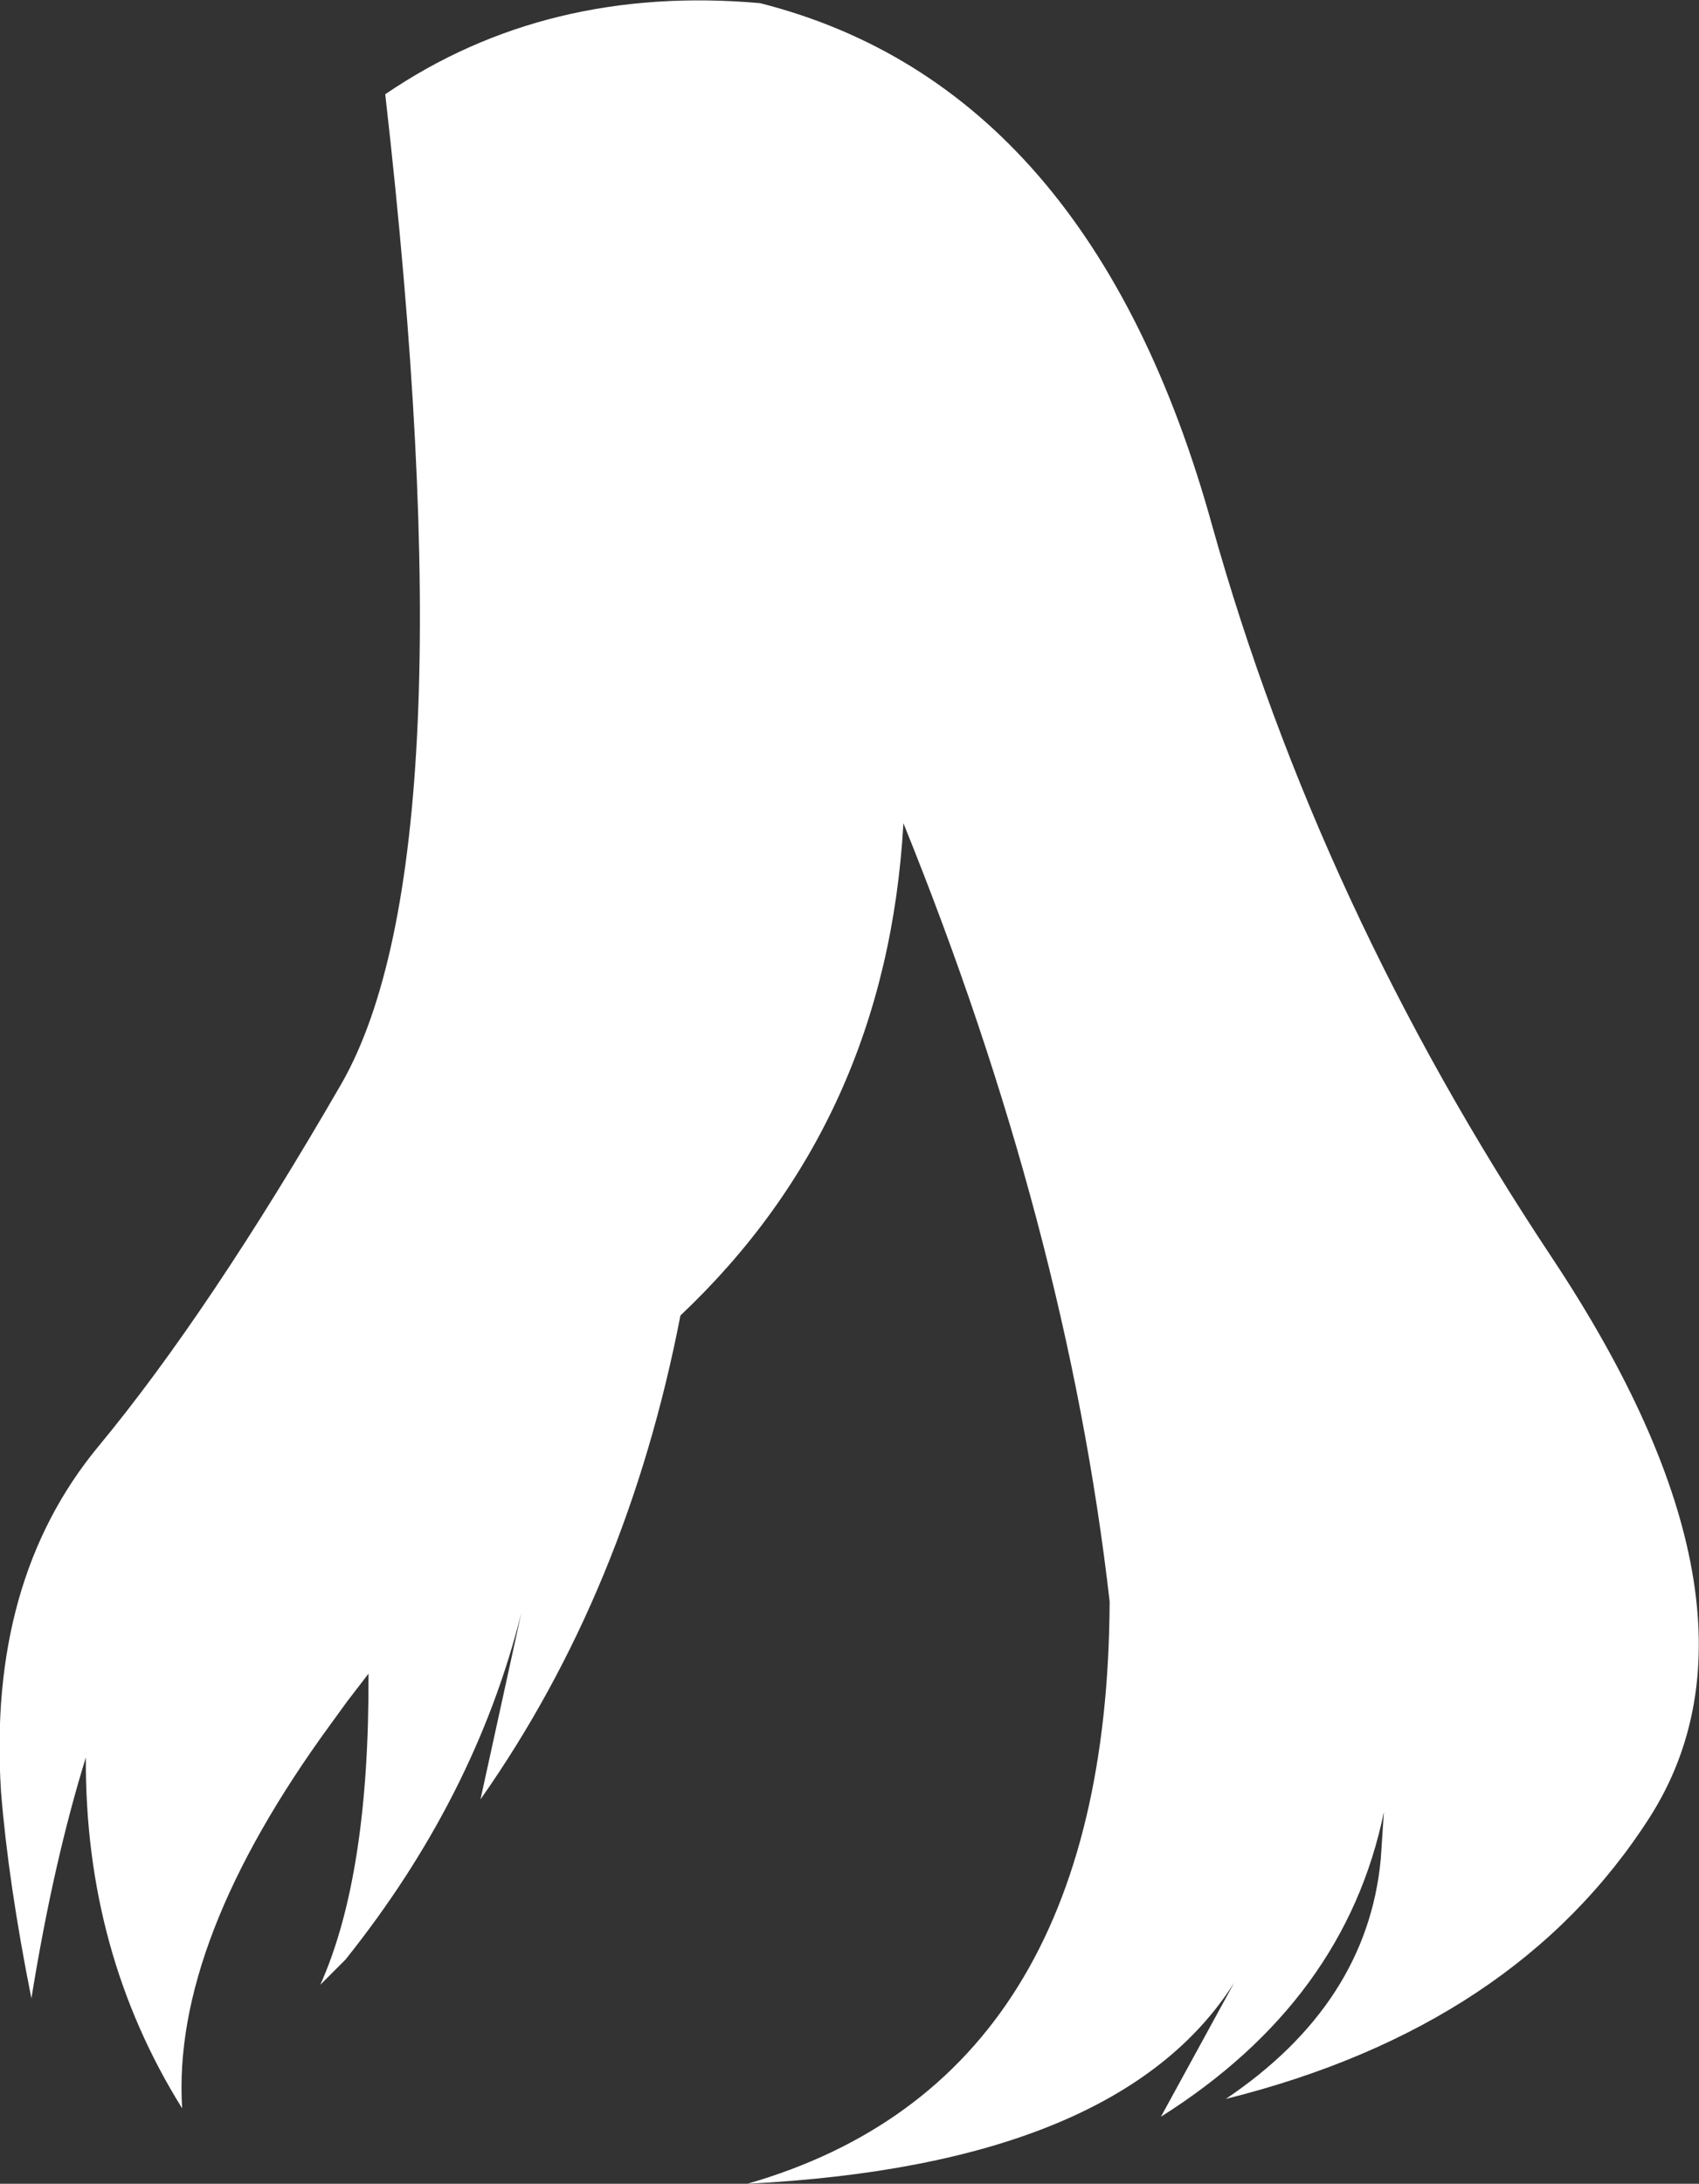 <?xml version="1.0" encoding="UTF-8" standalone="no"?>
<svg xmlns:xlink="http://www.w3.org/1999/xlink" height="104.25px" width="81.15px" xmlns="http://www.w3.org/2000/svg">
  <rect width="100%" height="100%" fill="#333333" stroke="none"/>
  <g transform="matrix(1.0, 0.0, 0.0, 1.0, 16.5, 61.6)">
    <path d="M1.9 -57.1 Q9.6 -62.35 19.8 -61.45 35.6 -57.45 41.4 -36.5 46.5 -18.3 57.6 -1.6 68.7 15.1 62.3 25.15 55.9 35.15 42.05 38.6 48.8 34.05 49.45 27.15 L49.6 24.9 Q47.75 33.9 38.95 39.45 L42.45 33.05 Q36.95 41.75 19.2 42.65 36.4 37.7 36.5 14.85 34.45 -3.05 26.65 -22.3 25.85 -8.1 16.0 1.2 13.45 14.35 6.45 24.3 L8.4 15.4 Q6.2 24.2 0.0 31.95 L-1.15 33.1 -1.2 33.15 Q1.15 27.9 1.1 18.3 L0.1 19.6 -0.7 20.7 Q-8.3 31.1 -7.8 39.05 -12.45 31.6 -12.4 22.3 -13.95 27.3 -15.0 33.8 -16.1 28.3 -16.45 23.95 -17.1 13.85 -11.8 7.45 -6.5 1.05 -0.2 -9.85 6.05 -20.75 1.9 -57.1" fill="#ffffff" fill-rule="evenodd" stroke="none"/>
  </g>
</svg>

